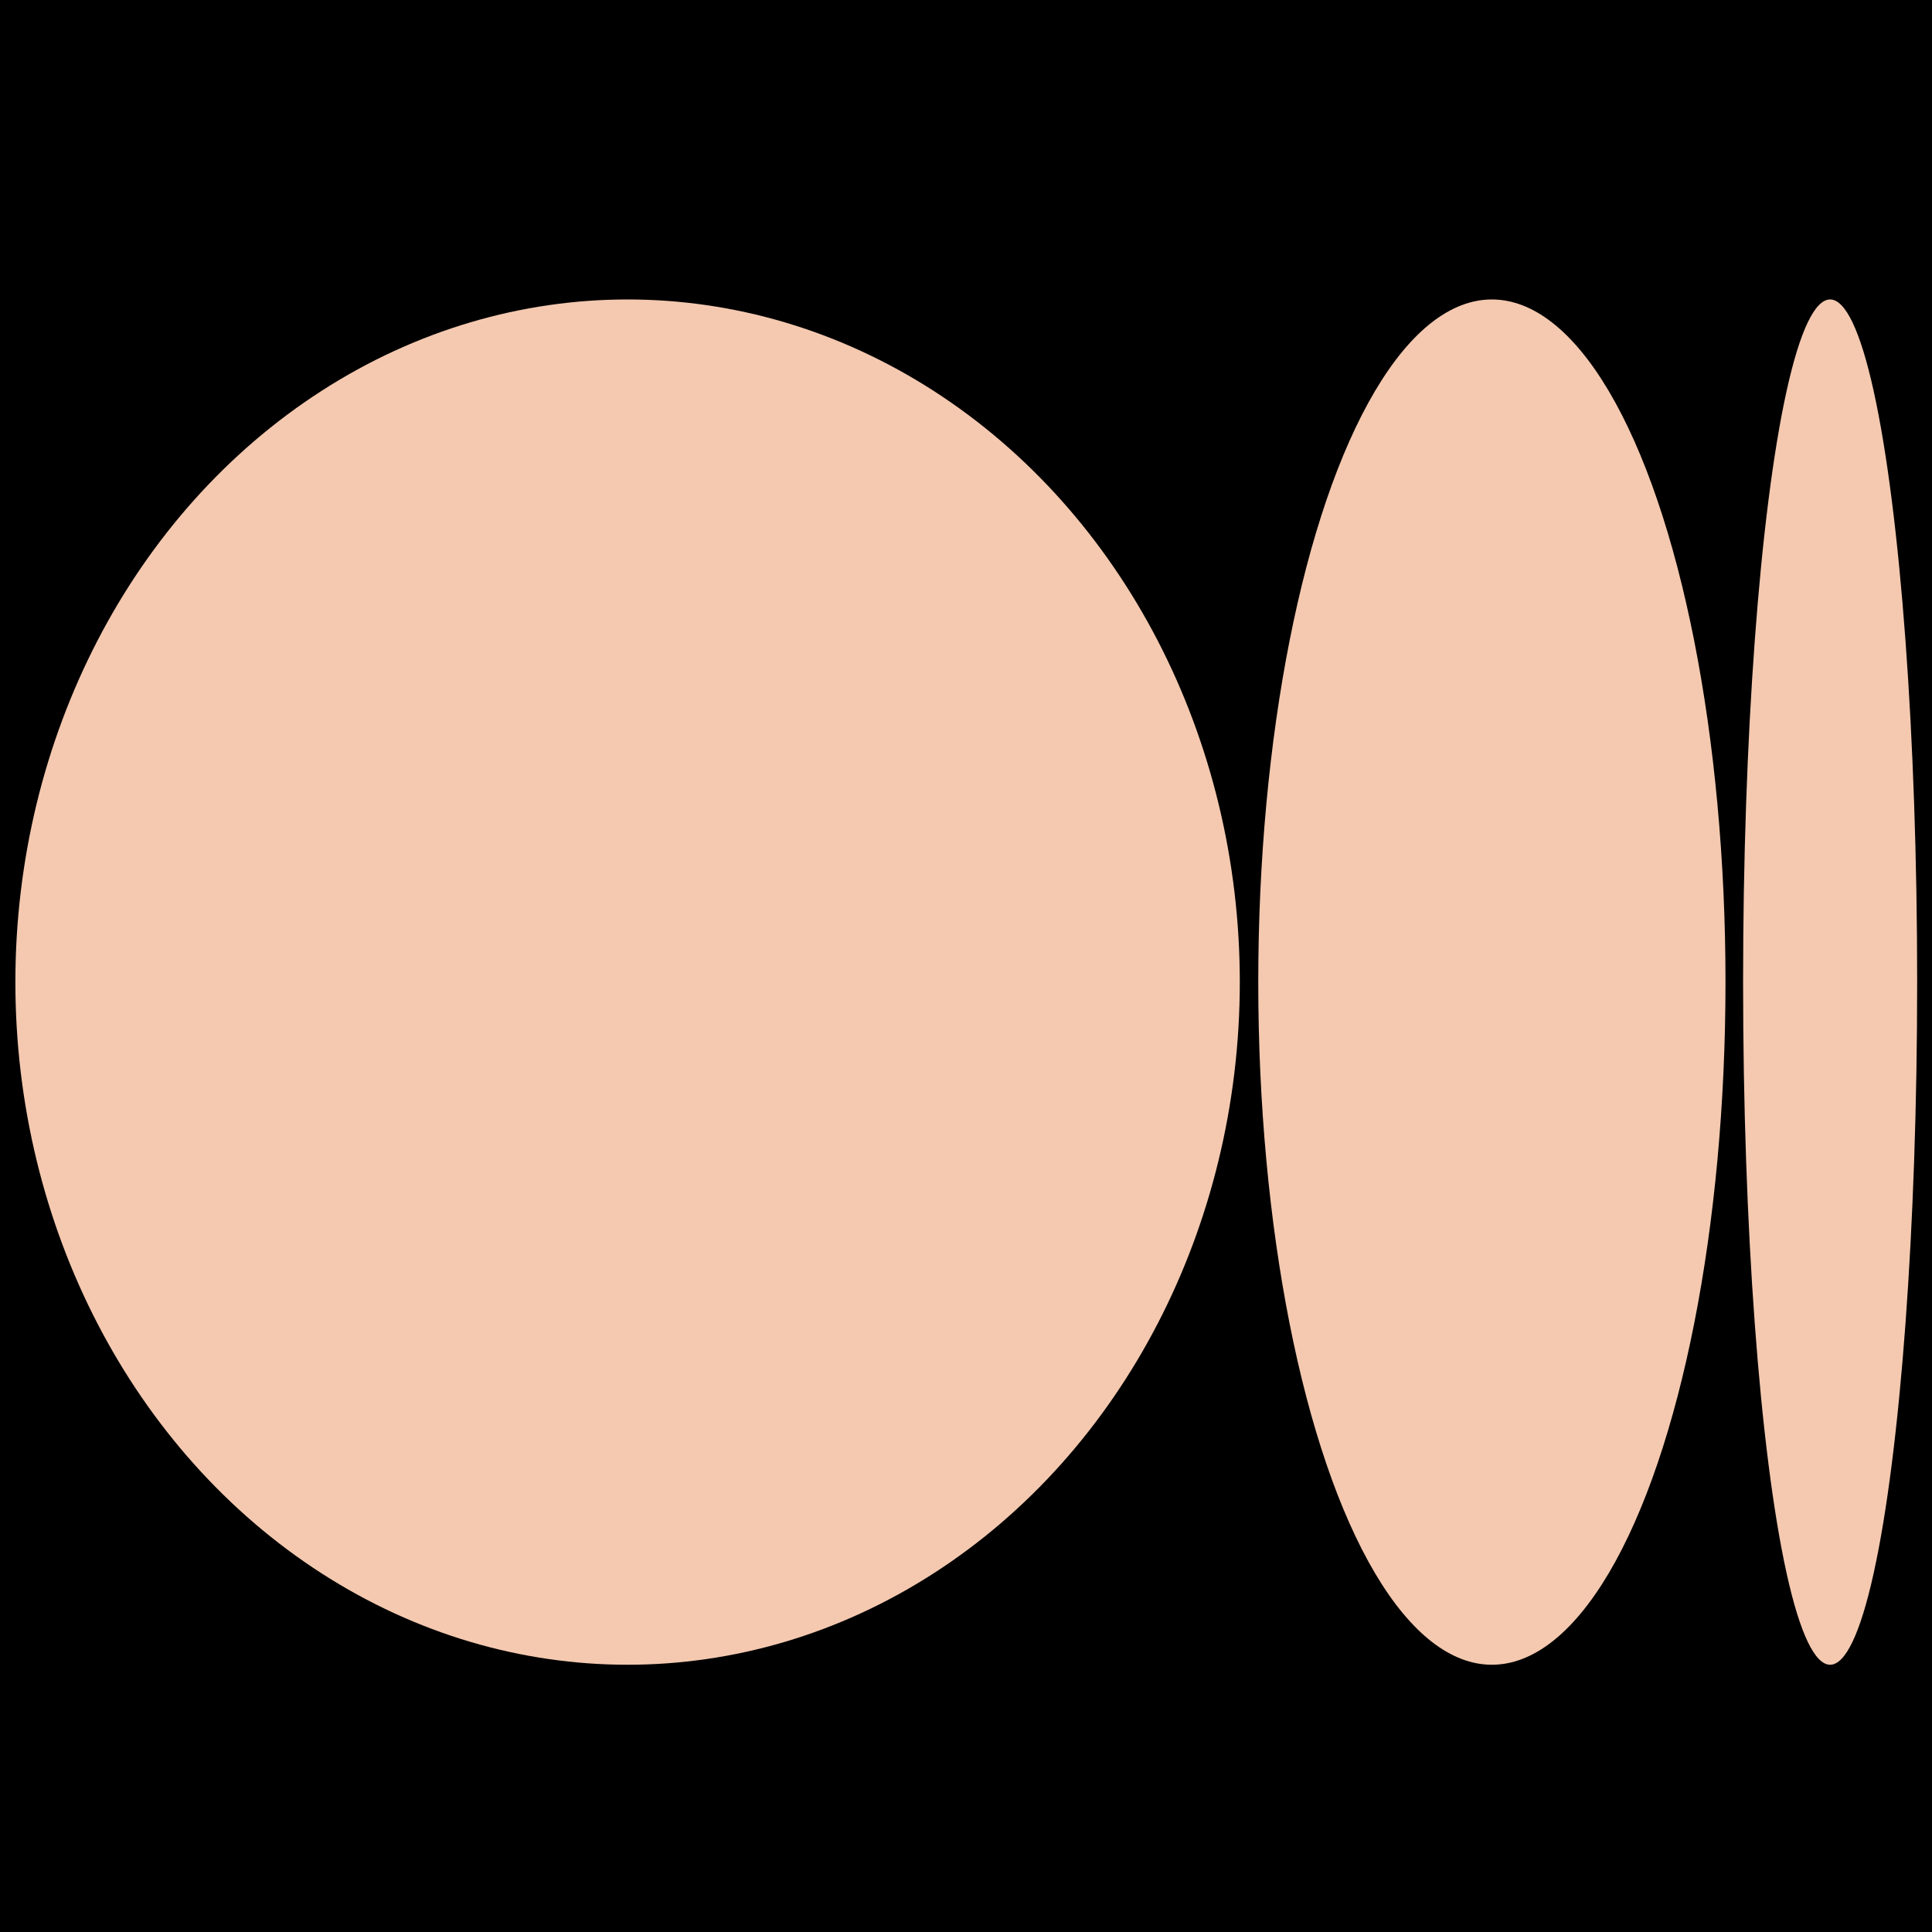 <svg width="200" height="200" viewBox="0 0 200 200" fill="none" xmlns="http://www.w3.org/2000/svg">
<rect width="200" height="200" fill="black"/>
<ellipse cx="64.968" cy="101.667" rx="63.376" ry="70.667" fill="#F4C9B0"/>
<ellipse cx="154.439" cy="101.667" rx="24.184" ry="70.667" fill="#F4C9B0"/>
<ellipse cx="189.454" cy="101.667" rx="9.01" ry="70.667" fill="#F4C9B0"/>
</svg>
